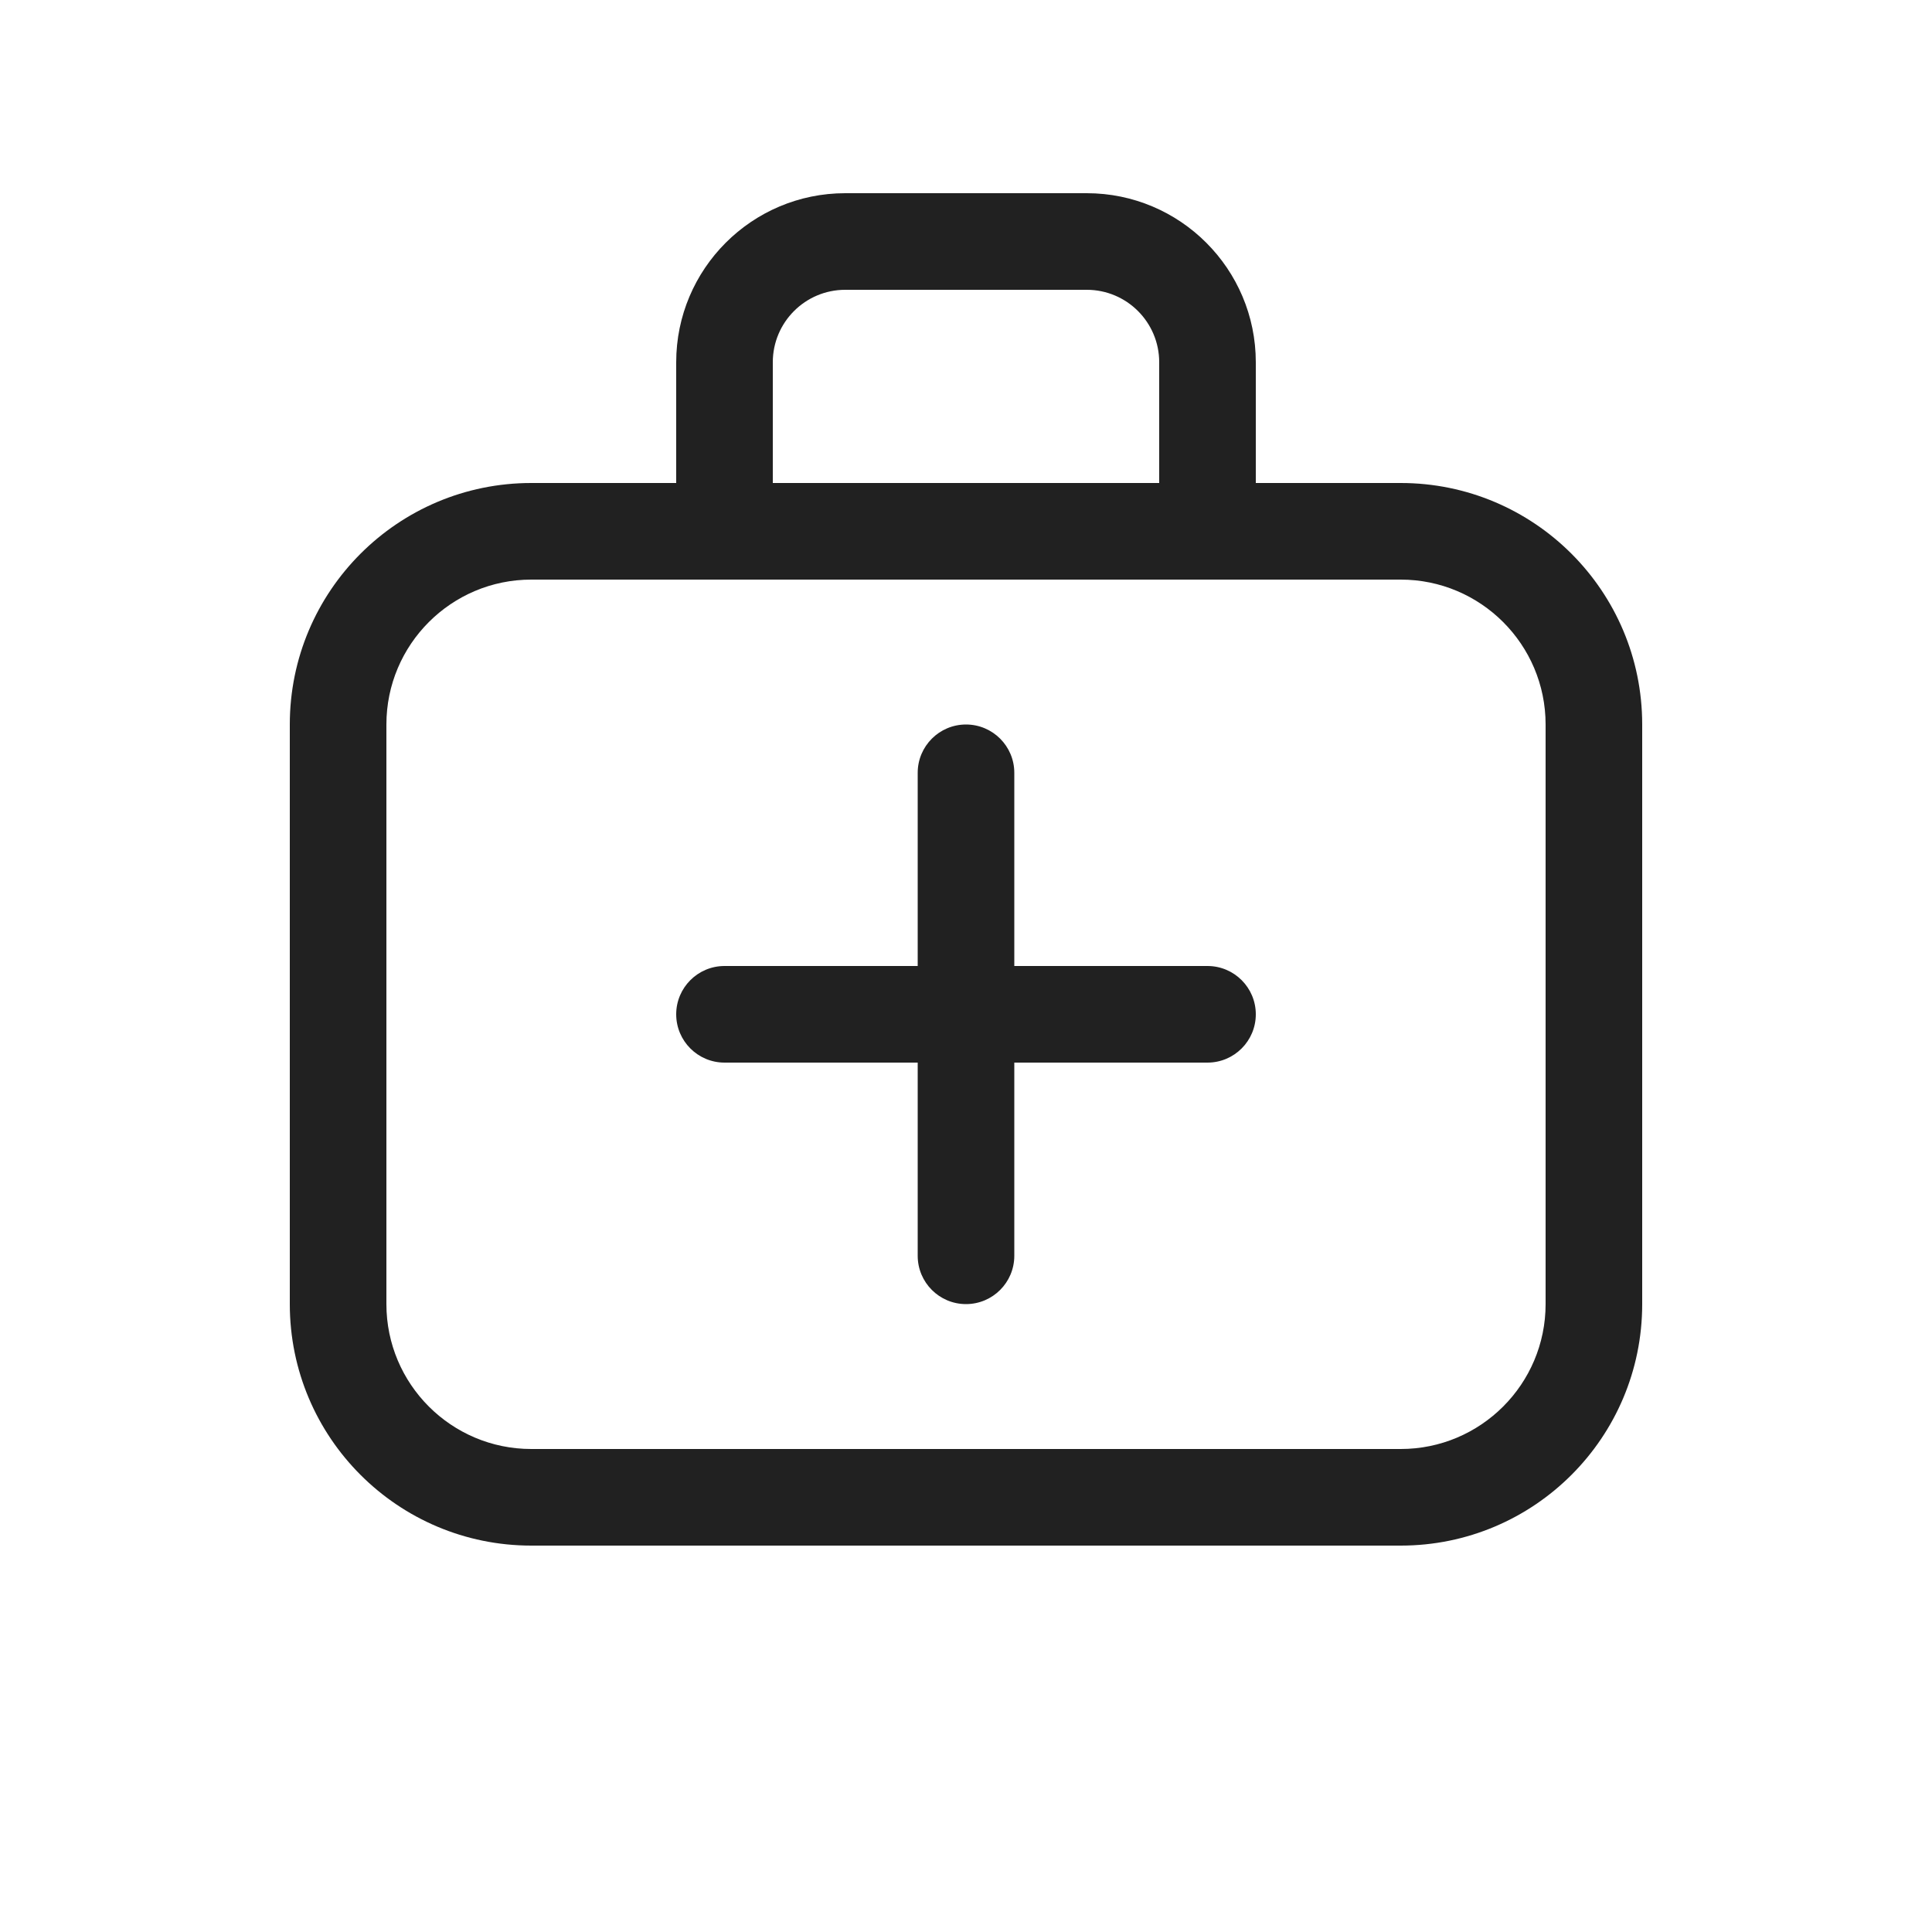 <svg viewBox="0 0 20 20" fill="none" xmlns="http://www.w3.org/2000/svg">
<path d="M8.75 3H11.25C11.664 3 12 3.336 12 3.75V5H8V3.75C8 3.336 8.336 3 8.75 3ZM7 3.75V5H5.5C4.119 5 3 6.119 3 7.5V13.5C3 14.881 4.119 16 5.5 16H14.5C15.881 16 17 14.881 17 13.5V7.5C17 6.119 15.881 5 14.5 5H13V3.75C13 2.784 12.216 2 11.25 2H8.75C7.784 2 7 2.784 7 3.75ZM14.5 6C15.328 6 16 6.672 16 7.5V13.5C16 14.328 15.328 15 14.5 15H5.5C4.672 15 4 14.328 4 13.5V7.5C4 6.672 4.672 6 5.5 6H14.5ZM10 7.5C10.276 7.5 10.5 7.724 10.5 8V10H12.5C12.776 10 13 10.224 13 10.5C13 10.776 12.776 11 12.5 11H10.5V13C10.5 13.276 10.276 13.5 10 13.5C9.724 13.5 9.5 13.276 9.5 13V11H7.5C7.224 11 7 10.776 7 10.5C7 10.224 7.224 10 7.5 10H9.5V8C9.5 7.724 9.724 7.5 10 7.5Z" fill="#212121"/>
</svg>
